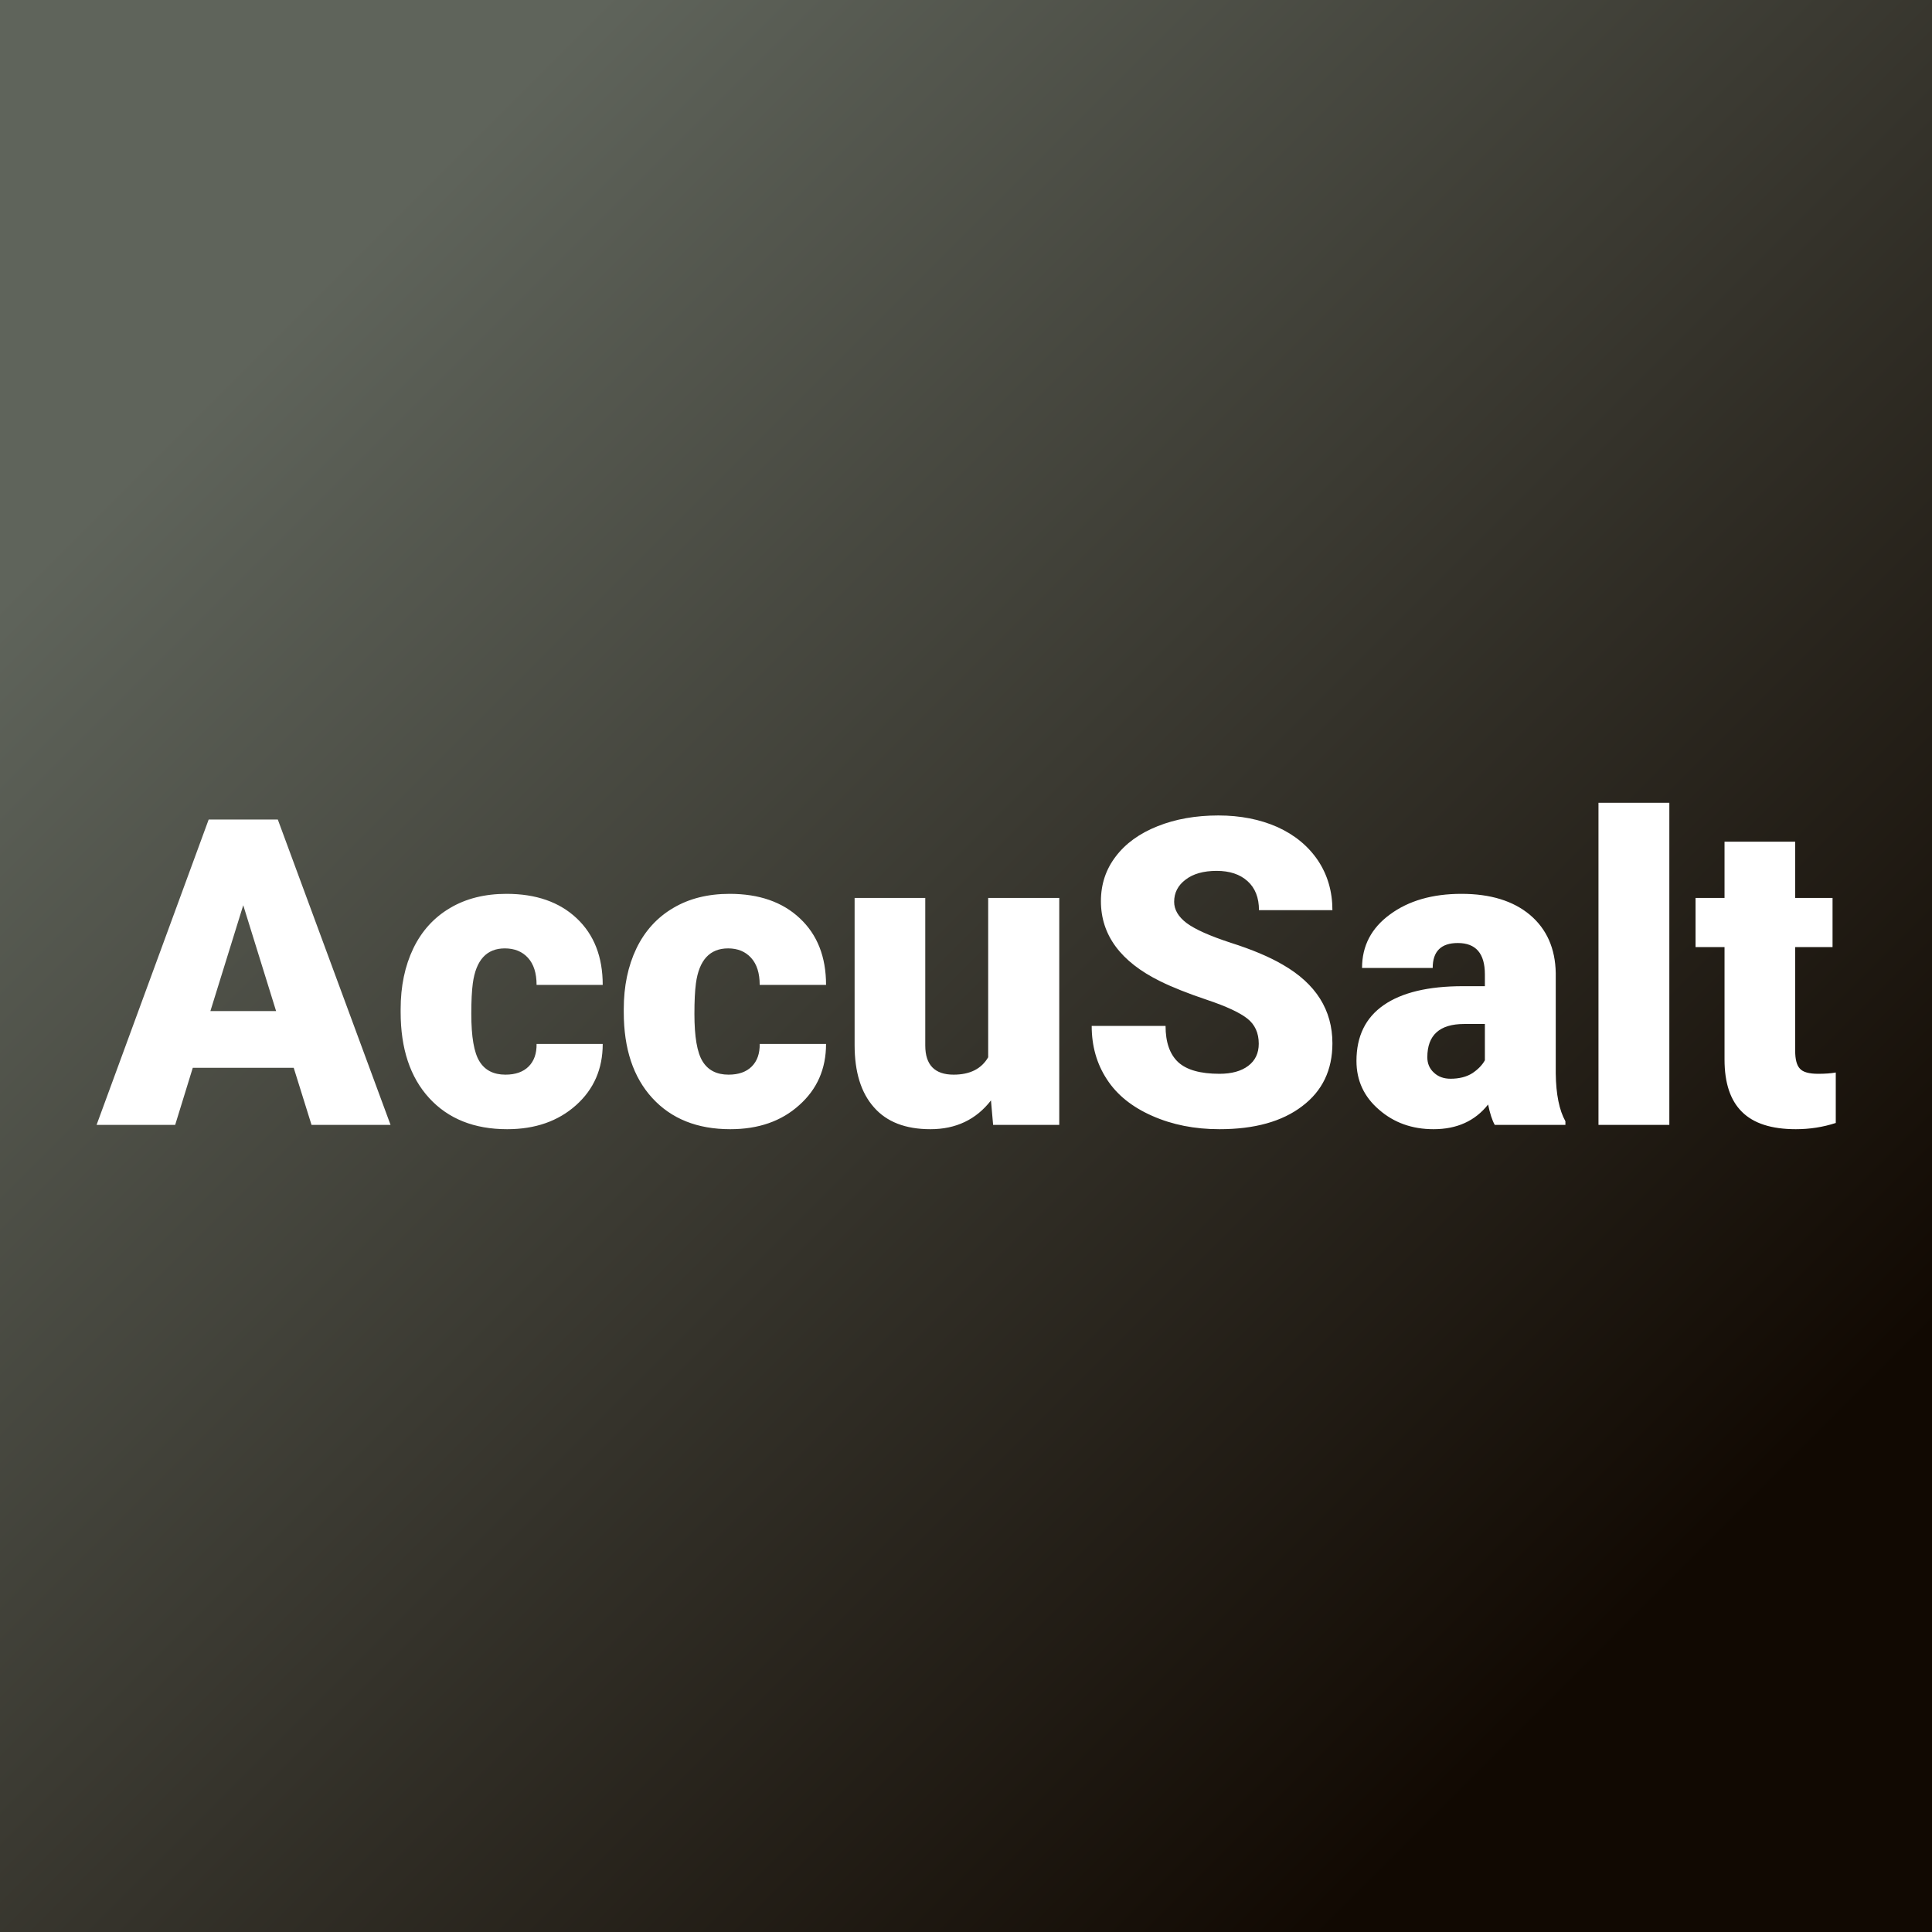 <svg xmlns="http://www.w3.org/2000/svg" version="1.1" xmlns:xlink="http://www.w3.org/1999/xlink" viewBox="0 0 200 200"><rect x="0" y="0" width="200" height="200" fill="#333333" stroke="none"/><rect width="200" height="200" fill="url('#gradient')"></rect><defs><linearGradient id="gradient" gradientTransform="rotate(45 0.5 0.5)"><stop offset="0%" stop-color="#5f645b"></stop><stop offset="100%" stop-color="#110902"></stop></linearGradient></defs><g><g fill="#ffffff" transform="matrix(2.223,0,0,2.223,10.064,116.45)" stroke="#a7b7b5" stroke-width="0"><path d="M9.98 0L9.15-2.66L4.45-2.66L3.63 0L-0.03 0L5.19-14.22L8.41-14.22L13.66 0L9.98 0ZM6.80-10.23L5.27-5.30L8.33-5.30L6.80-10.23ZM19.01-2.34L19.01-2.34Q19.71-2.34 20.09-2.72Q20.47-3.10 20.46-3.77L20.46-3.77L23.54-3.77Q23.54-2.03 22.30-0.92Q21.05 0.20 19.09 0.20L19.09 0.20Q16.79 0.20 15.46-1.25Q14.13-2.70 14.13-5.25L14.13-5.25L14.13-5.39Q14.13-6.99 14.72-8.22Q15.31-9.44 16.43-10.10Q17.54-10.76 19.06-10.76L19.06-10.76Q21.12-10.76 22.33-9.62Q23.54-8.48 23.54-6.52L23.54-6.52L20.46-6.52Q20.46-7.34 20.06-7.78Q19.66-8.22 18.98-8.22L18.98-8.22Q17.71-8.22 17.49-6.59L17.49-6.59Q17.42-6.07 17.42-5.17L17.42-5.17Q17.42-3.57 17.80-2.96Q18.18-2.34 19.01-2.34ZM29.40-2.34L29.40-2.34Q30.10-2.34 30.48-2.72Q30.86-3.10 30.85-3.77L30.85-3.77L33.94-3.77Q33.94-2.03 32.69-0.92Q31.45 0.20 29.48 0.20L29.48 0.20Q27.18 0.20 25.85-1.25Q24.52-2.70 24.52-5.25L24.52-5.25L24.52-5.39Q24.52-6.99 25.11-8.22Q25.70-9.44 26.82-10.10Q27.93-10.76 29.45-10.76L29.45-10.76Q31.51-10.76 32.72-9.62Q33.94-8.48 33.94-6.52L33.94-6.52L30.85-6.52Q30.85-7.34 30.45-7.78Q30.05-8.22 29.38-8.22L29.38-8.22Q28.10-8.22 27.88-6.59L27.88-6.59Q27.81-6.07 27.81-5.17L27.81-5.17Q27.81-3.57 28.19-2.96Q28.57-2.34 29.40-2.34ZM41.72 0L41.62-1.14Q40.58 0.20 38.80 0.20L38.80 0.20Q37.06 0.20 36.17-0.82Q35.27-1.83 35.27-3.72L35.27-3.72L35.27-10.57L38.56-10.57L38.56-3.70Q38.56-2.34 39.88-2.34L39.88-2.34Q41.02-2.34 41.49-3.15L41.49-3.15L41.49-10.57L44.80-10.57L44.80 0L41.72 0ZM54.09-3.78L54.09-3.78Q54.09-4.53 53.56-4.95Q53.03-5.37 51.69-5.82Q50.35-6.27 49.50-6.69L49.50-6.69Q46.74-8.05 46.74-10.42L46.74-10.42Q46.74-11.60 47.43-12.50Q48.12-13.41 49.38-13.91Q50.63-14.41 52.21-14.41L52.21-14.41Q53.74-14.41 54.96-13.87Q56.17-13.32 56.85-12.31Q57.52-11.30 57.52-10L57.52-10L54.10-10Q54.10-10.87 53.57-11.35Q53.04-11.83 52.13-11.83L52.13-11.83Q51.21-11.83 50.68-11.42Q50.15-11.02 50.15-10.39L50.15-10.39Q50.15-9.84 50.73-9.40Q51.32-8.96 52.79-8.48Q54.27-8.01 55.21-7.46L55.21-7.46Q57.52-6.13 57.52-3.80L57.52-3.80Q57.52-1.93 56.11-0.87Q54.71 0.20 52.26 0.20L52.26 0.20Q50.53 0.20 49.13-0.42Q47.72-1.04 47.02-2.12Q46.31-3.20 46.31-4.61L46.31-4.61L49.75-4.61Q49.75-3.47 50.34-2.92Q50.93-2.38 52.26-2.38L52.26-2.38Q53.11-2.38 53.60-2.75Q54.09-3.12 54.09-3.78ZM68.37 0L65.08 0Q64.90-0.32 64.77-0.95L64.77-0.95Q63.86 0.20 62.23 0.20L62.23 0.20Q60.73 0.20 59.69-0.71Q58.64-1.61 58.64-2.98L58.64-2.98Q58.64-4.70 59.91-5.58Q61.18-6.46 63.60-6.46L63.60-6.46L64.62-6.46L64.62-7.01Q64.62-8.47 63.36-8.47L63.36-8.47Q62.19-8.47 62.19-7.31L62.19-7.31L58.90-7.31Q58.90-8.85 60.20-9.80Q61.50-10.76 63.53-10.76Q65.55-10.76 66.72-9.78Q67.89-8.79 67.92-7.07L67.92-7.07L67.92-2.39Q67.94-0.94 68.37-0.17L68.37-0.17L68.37 0ZM63.02-2.15L63.02-2.15Q63.63-2.15 64.04-2.41Q64.44-2.68 64.62-3.01L64.62-3.01L64.62-4.70L63.66-4.70Q61.94-4.70 61.94-3.15L61.94-3.15Q61.94-2.71 62.25-2.43Q62.55-2.15 63.02-2.15ZM73.21-15L73.21 0L69.91 0L69.91-15L73.21-15ZM75.78-13.19L79.07-13.19L79.07-10.57L80.81-10.57L80.81-8.28L79.07-8.28L79.07-3.45Q79.07-2.85 79.29-2.62Q79.50-2.38 80.14-2.38L80.14-2.38Q80.63-2.38 80.96-2.44L80.96-2.44L80.96-0.09Q80.07 0.20 79.10 0.20L79.10 0.20Q77.40 0.20 76.59-0.61Q75.78-1.41 75.78-3.04L75.78-3.04L75.78-8.28L74.43-8.28L74.43-10.57L75.78-10.57L75.78-13.19Z"></path></g></g></svg>